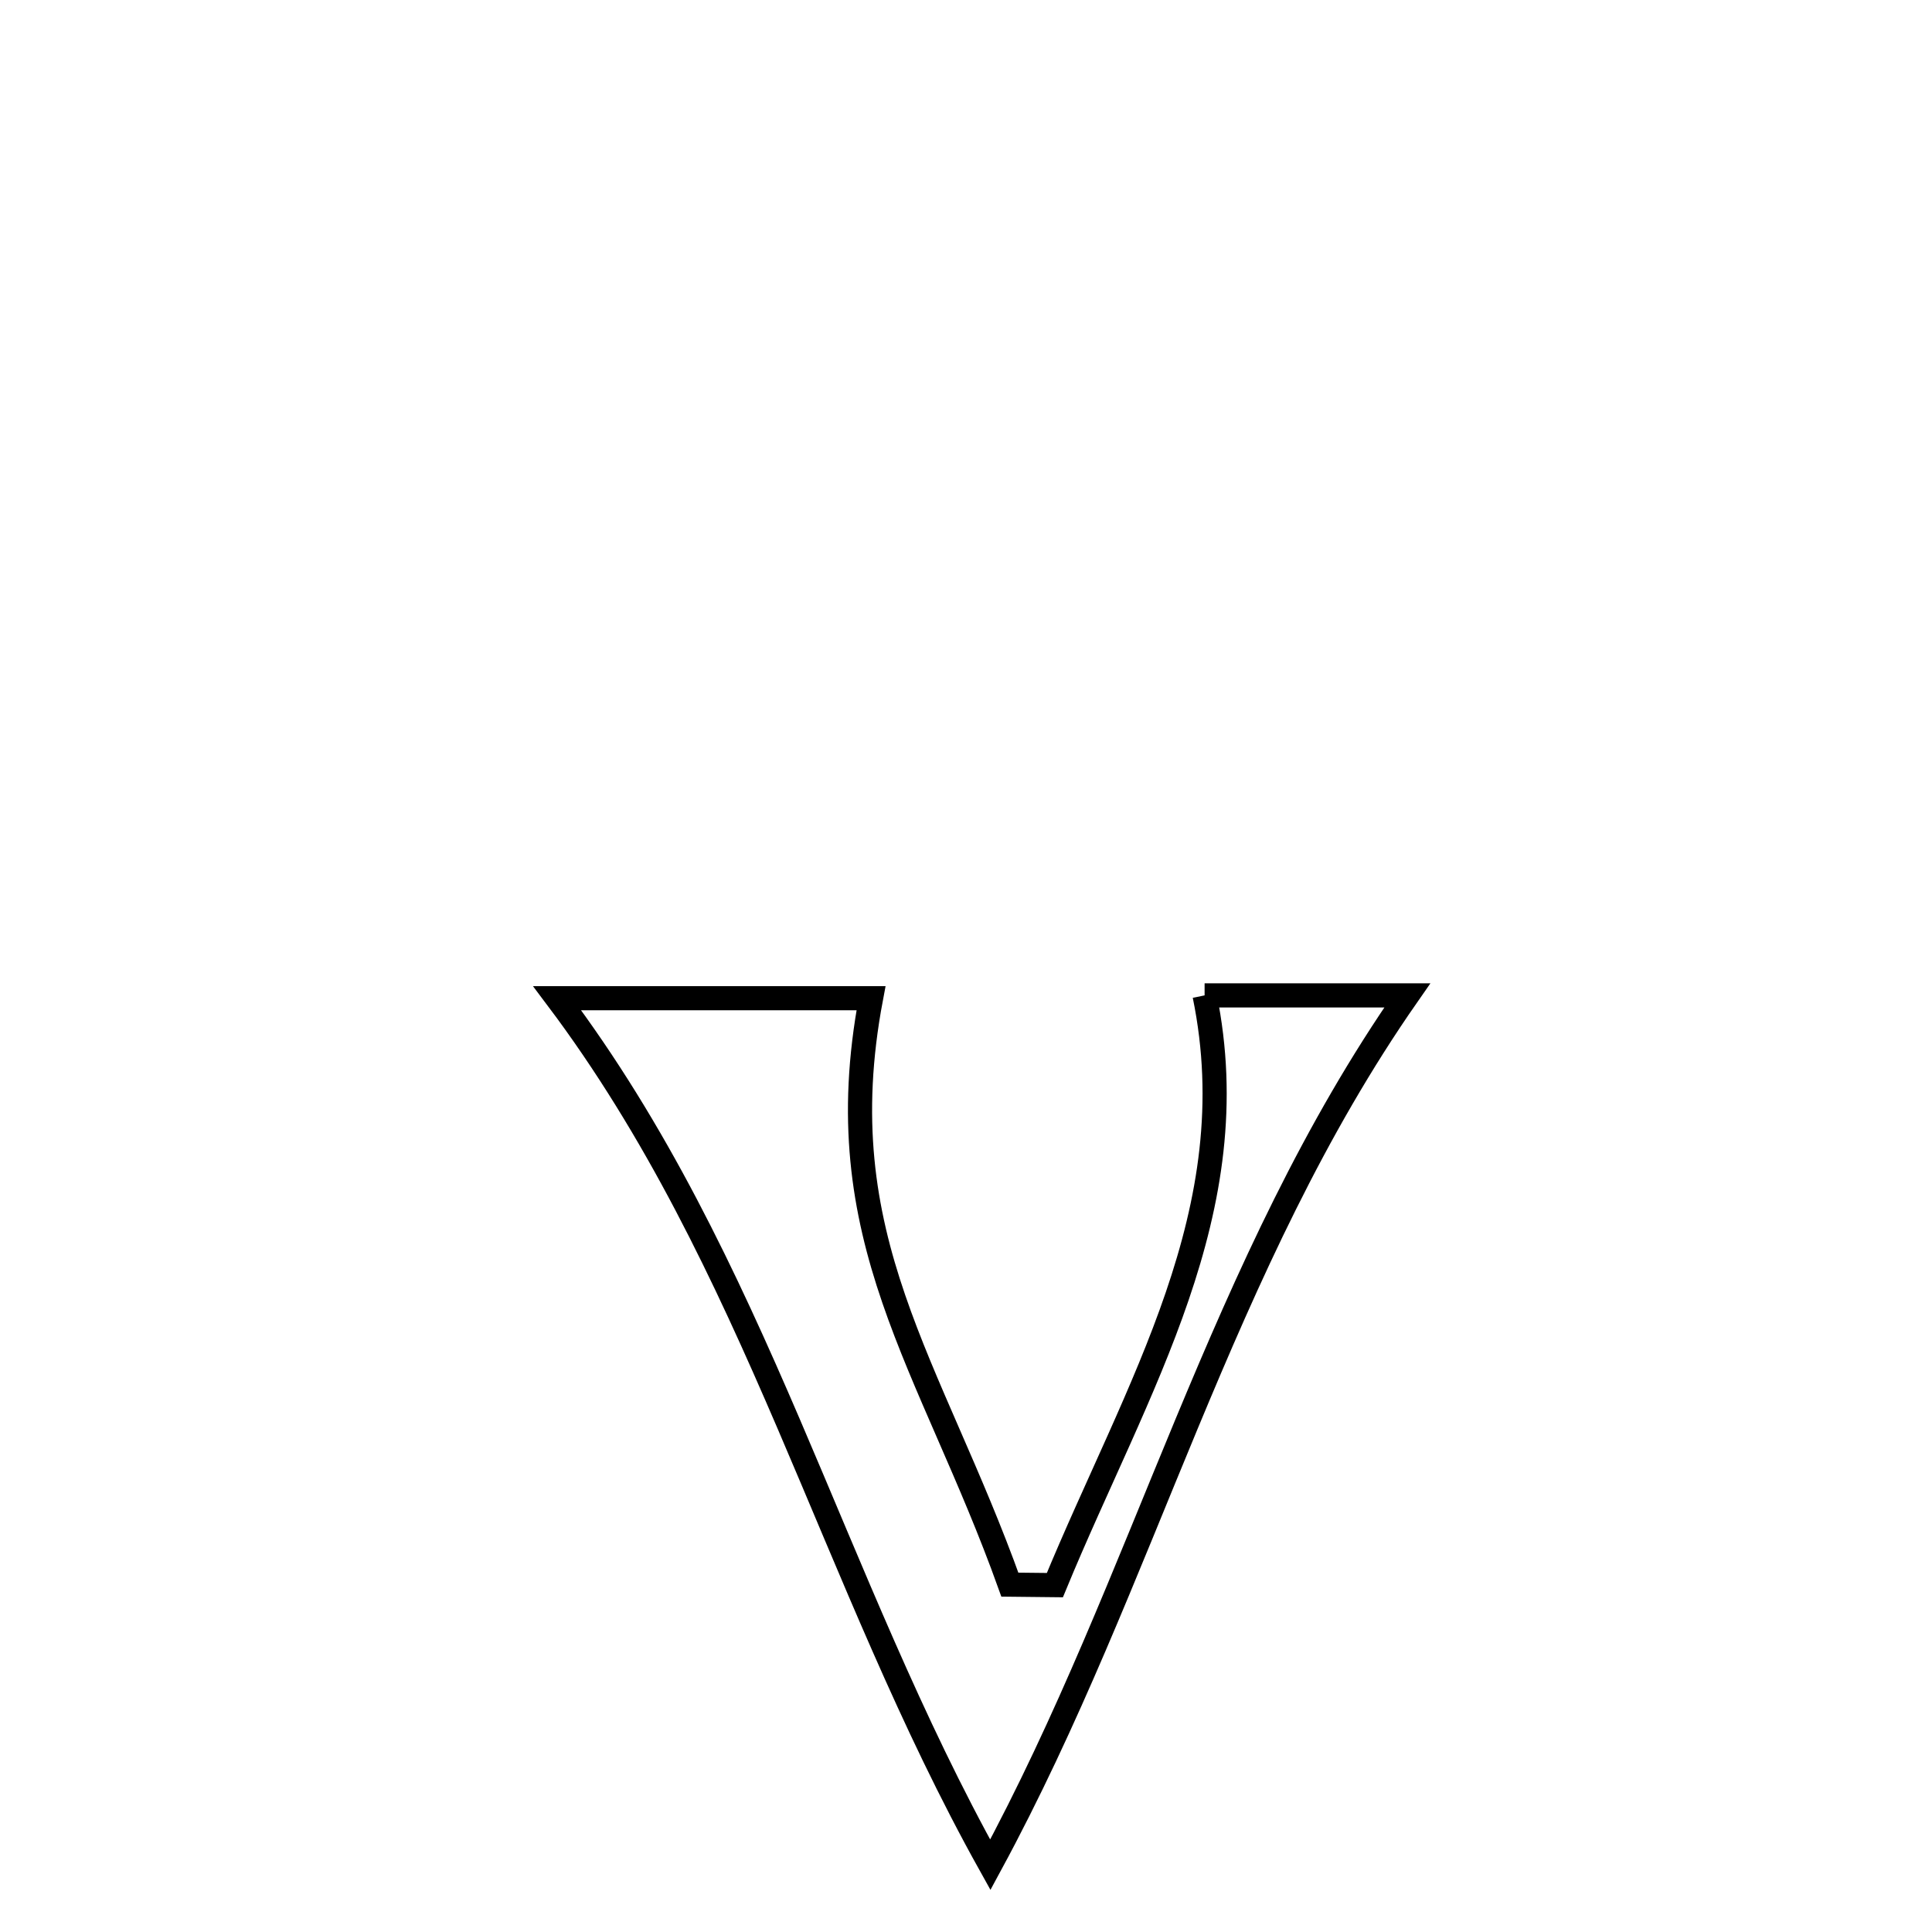 <svg xmlns="http://www.w3.org/2000/svg" viewBox="0.0 0.0 24.0 24.0" height="200px" width="200px"><path fill="none" stroke="black" stroke-width=".3" stroke-opacity="1.0"  filling="0" d="M14.964 12.365 L14.964 12.365 C15.804 12.365 16.643 12.365 17.482 12.365 L17.482 12.365 C16.321 14.031 15.507 15.844 14.742 17.684 C13.977 19.524 13.263 21.391 12.302 23.165 L12.302 23.165 C11.313 21.391 10.584 19.519 9.794 17.68 C9.004 15.842 8.153 14.038 6.921 12.4 L6.921 12.4 C8.221 12.4 9.52 12.4 10.82 12.4 L10.82 12.4 C10.538 13.894 10.723 15.029 11.102 16.134 C11.481 17.239 12.053 18.313 12.545 19.685 L12.545 19.685 C12.731 19.687 12.918 19.689 13.104 19.691 L13.104 19.691 C13.614 18.455 14.217 17.292 14.623 16.104 C15.029 14.916 15.239 13.703 14.964 12.365 L14.964 12.365"></path></svg>